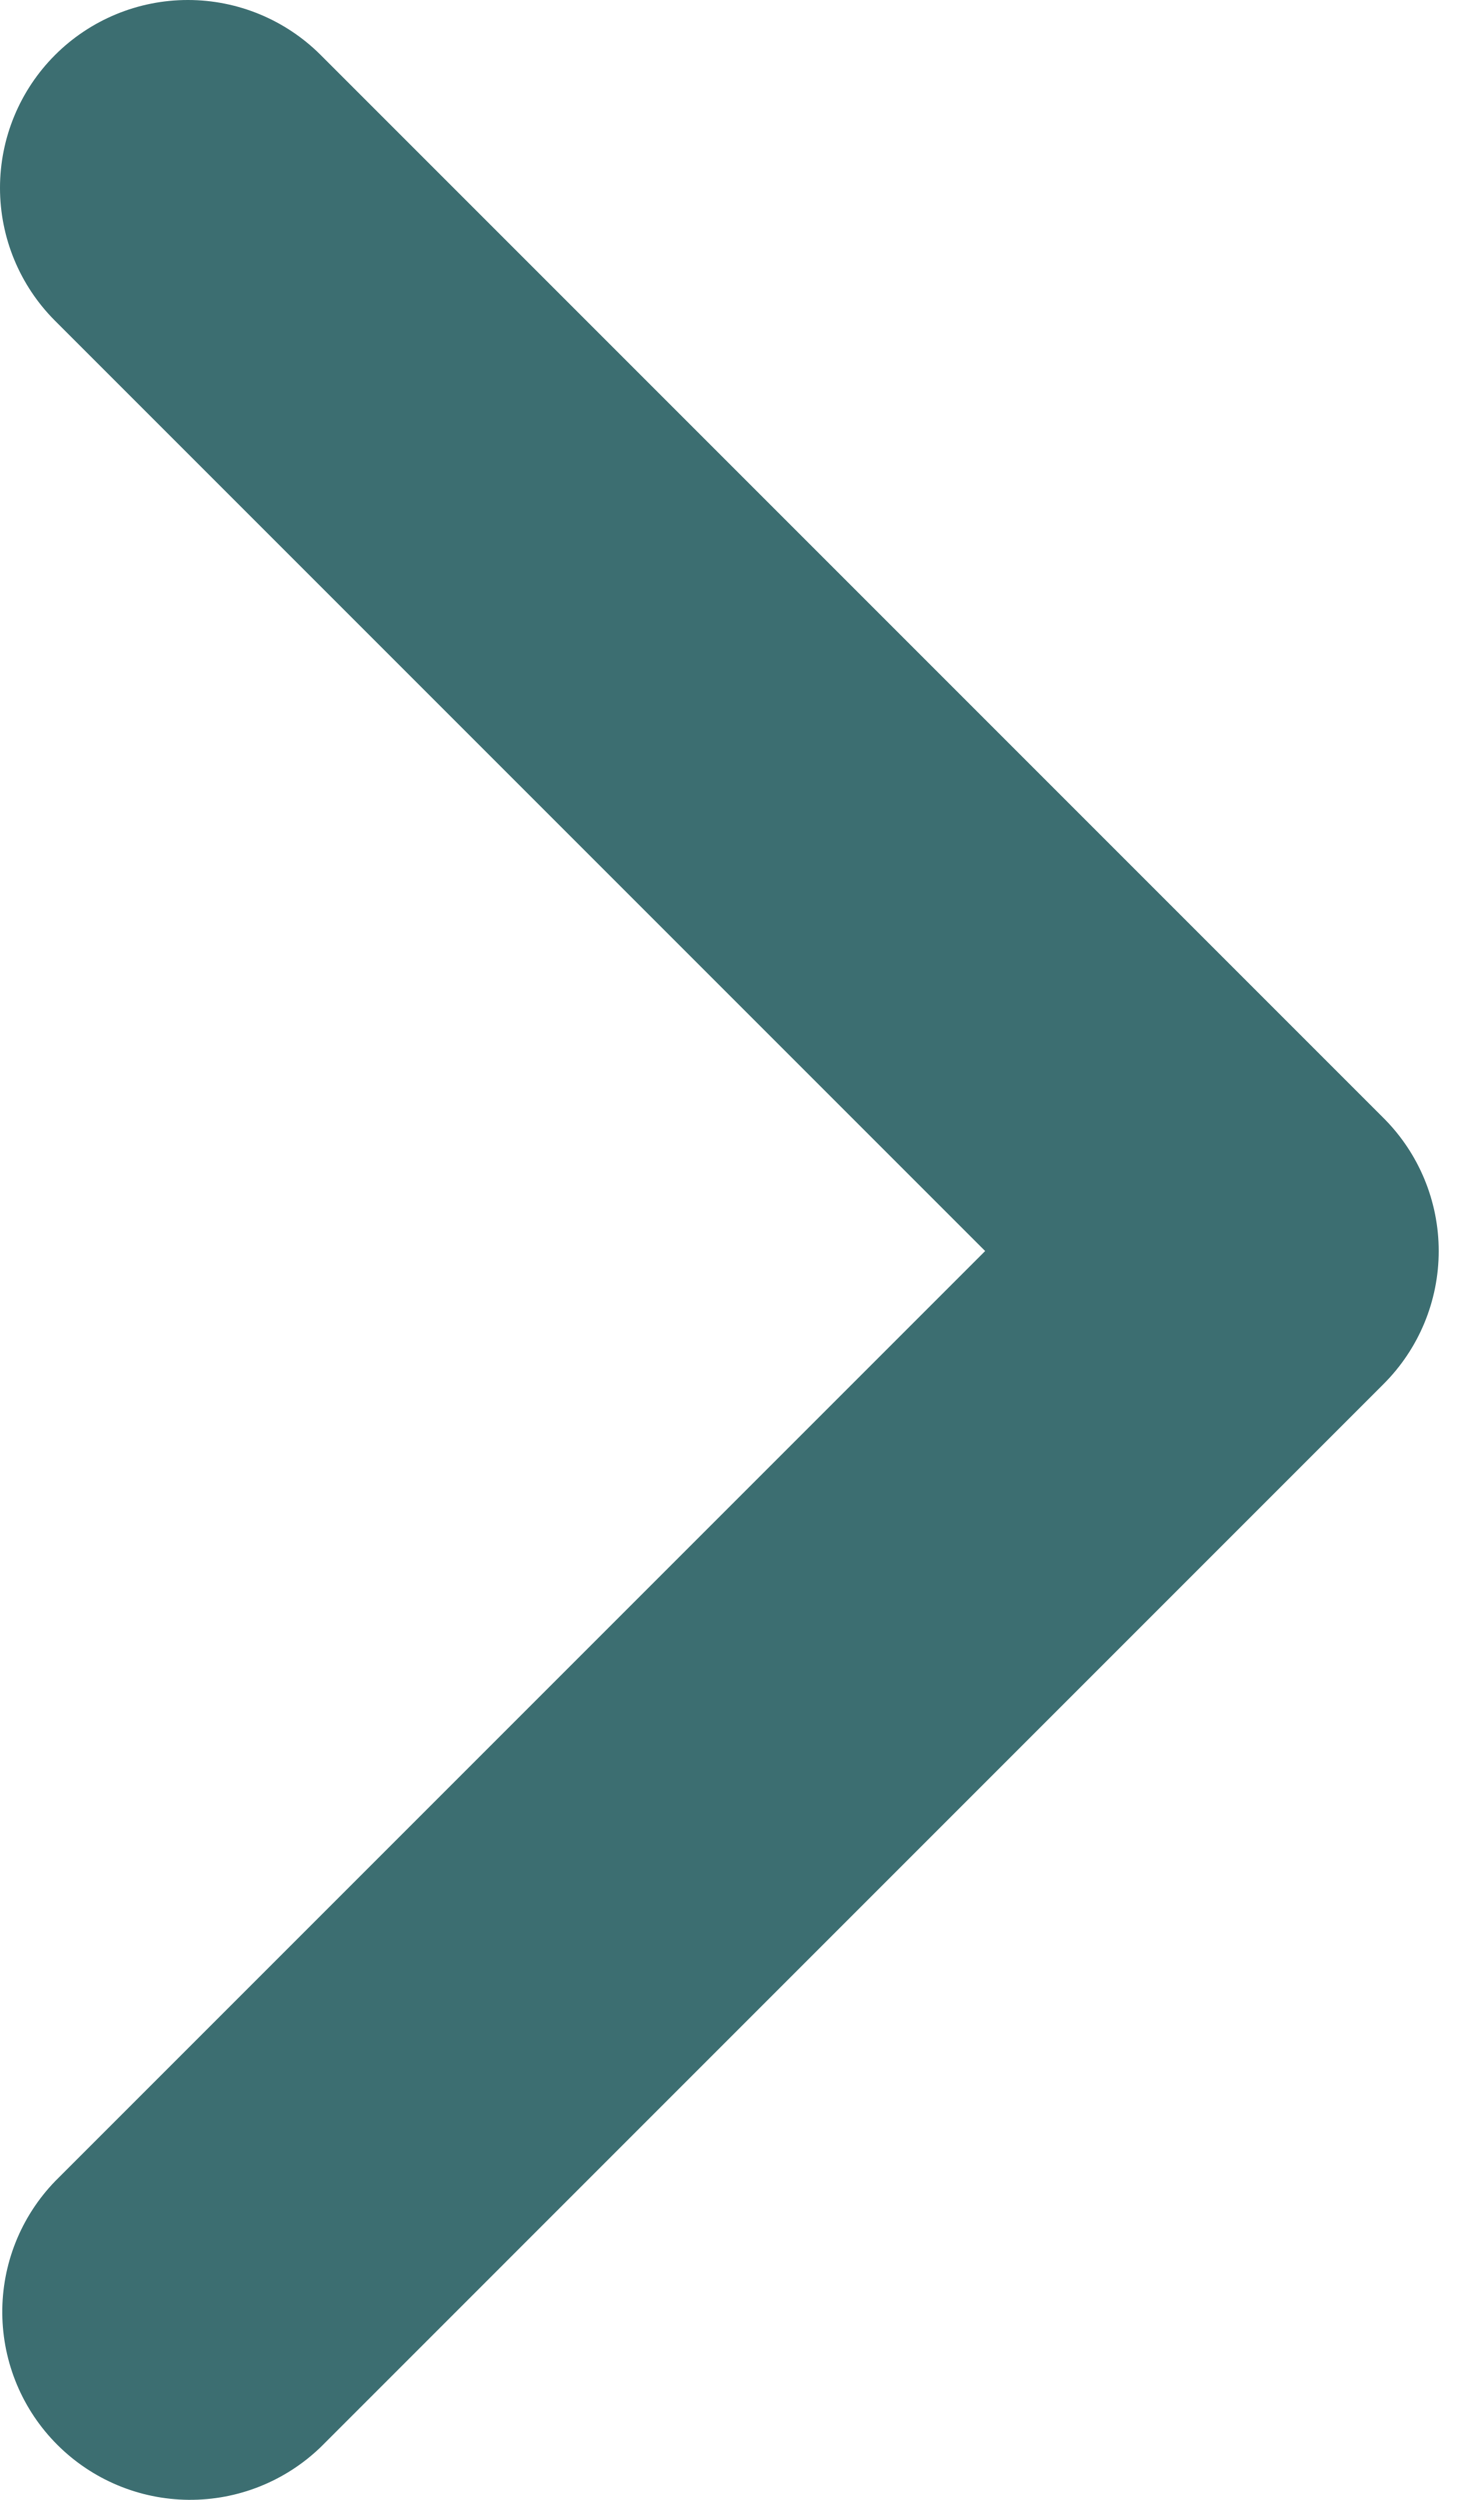 <svg width="35" height="60" viewBox="0 0 35 60" fill="none" xmlns="http://www.w3.org/2000/svg">
<path d="M1.321 1.321C0.475 2.167 1.05602e-05 3.314 1.05602e-05 4.51C1.05602e-05 5.706 0.475 6.853 1.321 7.699L23.649 30.027L1.321 52.355C0.499 53.206 0.044 54.346 0.055 55.528C0.065 56.711 0.539 57.843 1.376 58.679C2.212 59.515 3.343 59.989 4.526 60C5.709 60.01 6.848 59.555 7.699 58.734L33.216 33.216C34.062 32.37 34.537 31.223 34.537 30.027C34.537 28.831 34.062 27.684 33.216 26.838L7.699 1.321C6.853 0.475 5.706 0 4.51 0C3.314 0 2.167 0.475 1.321 1.321Z" fill="#3C6E71"/>
</svg>
